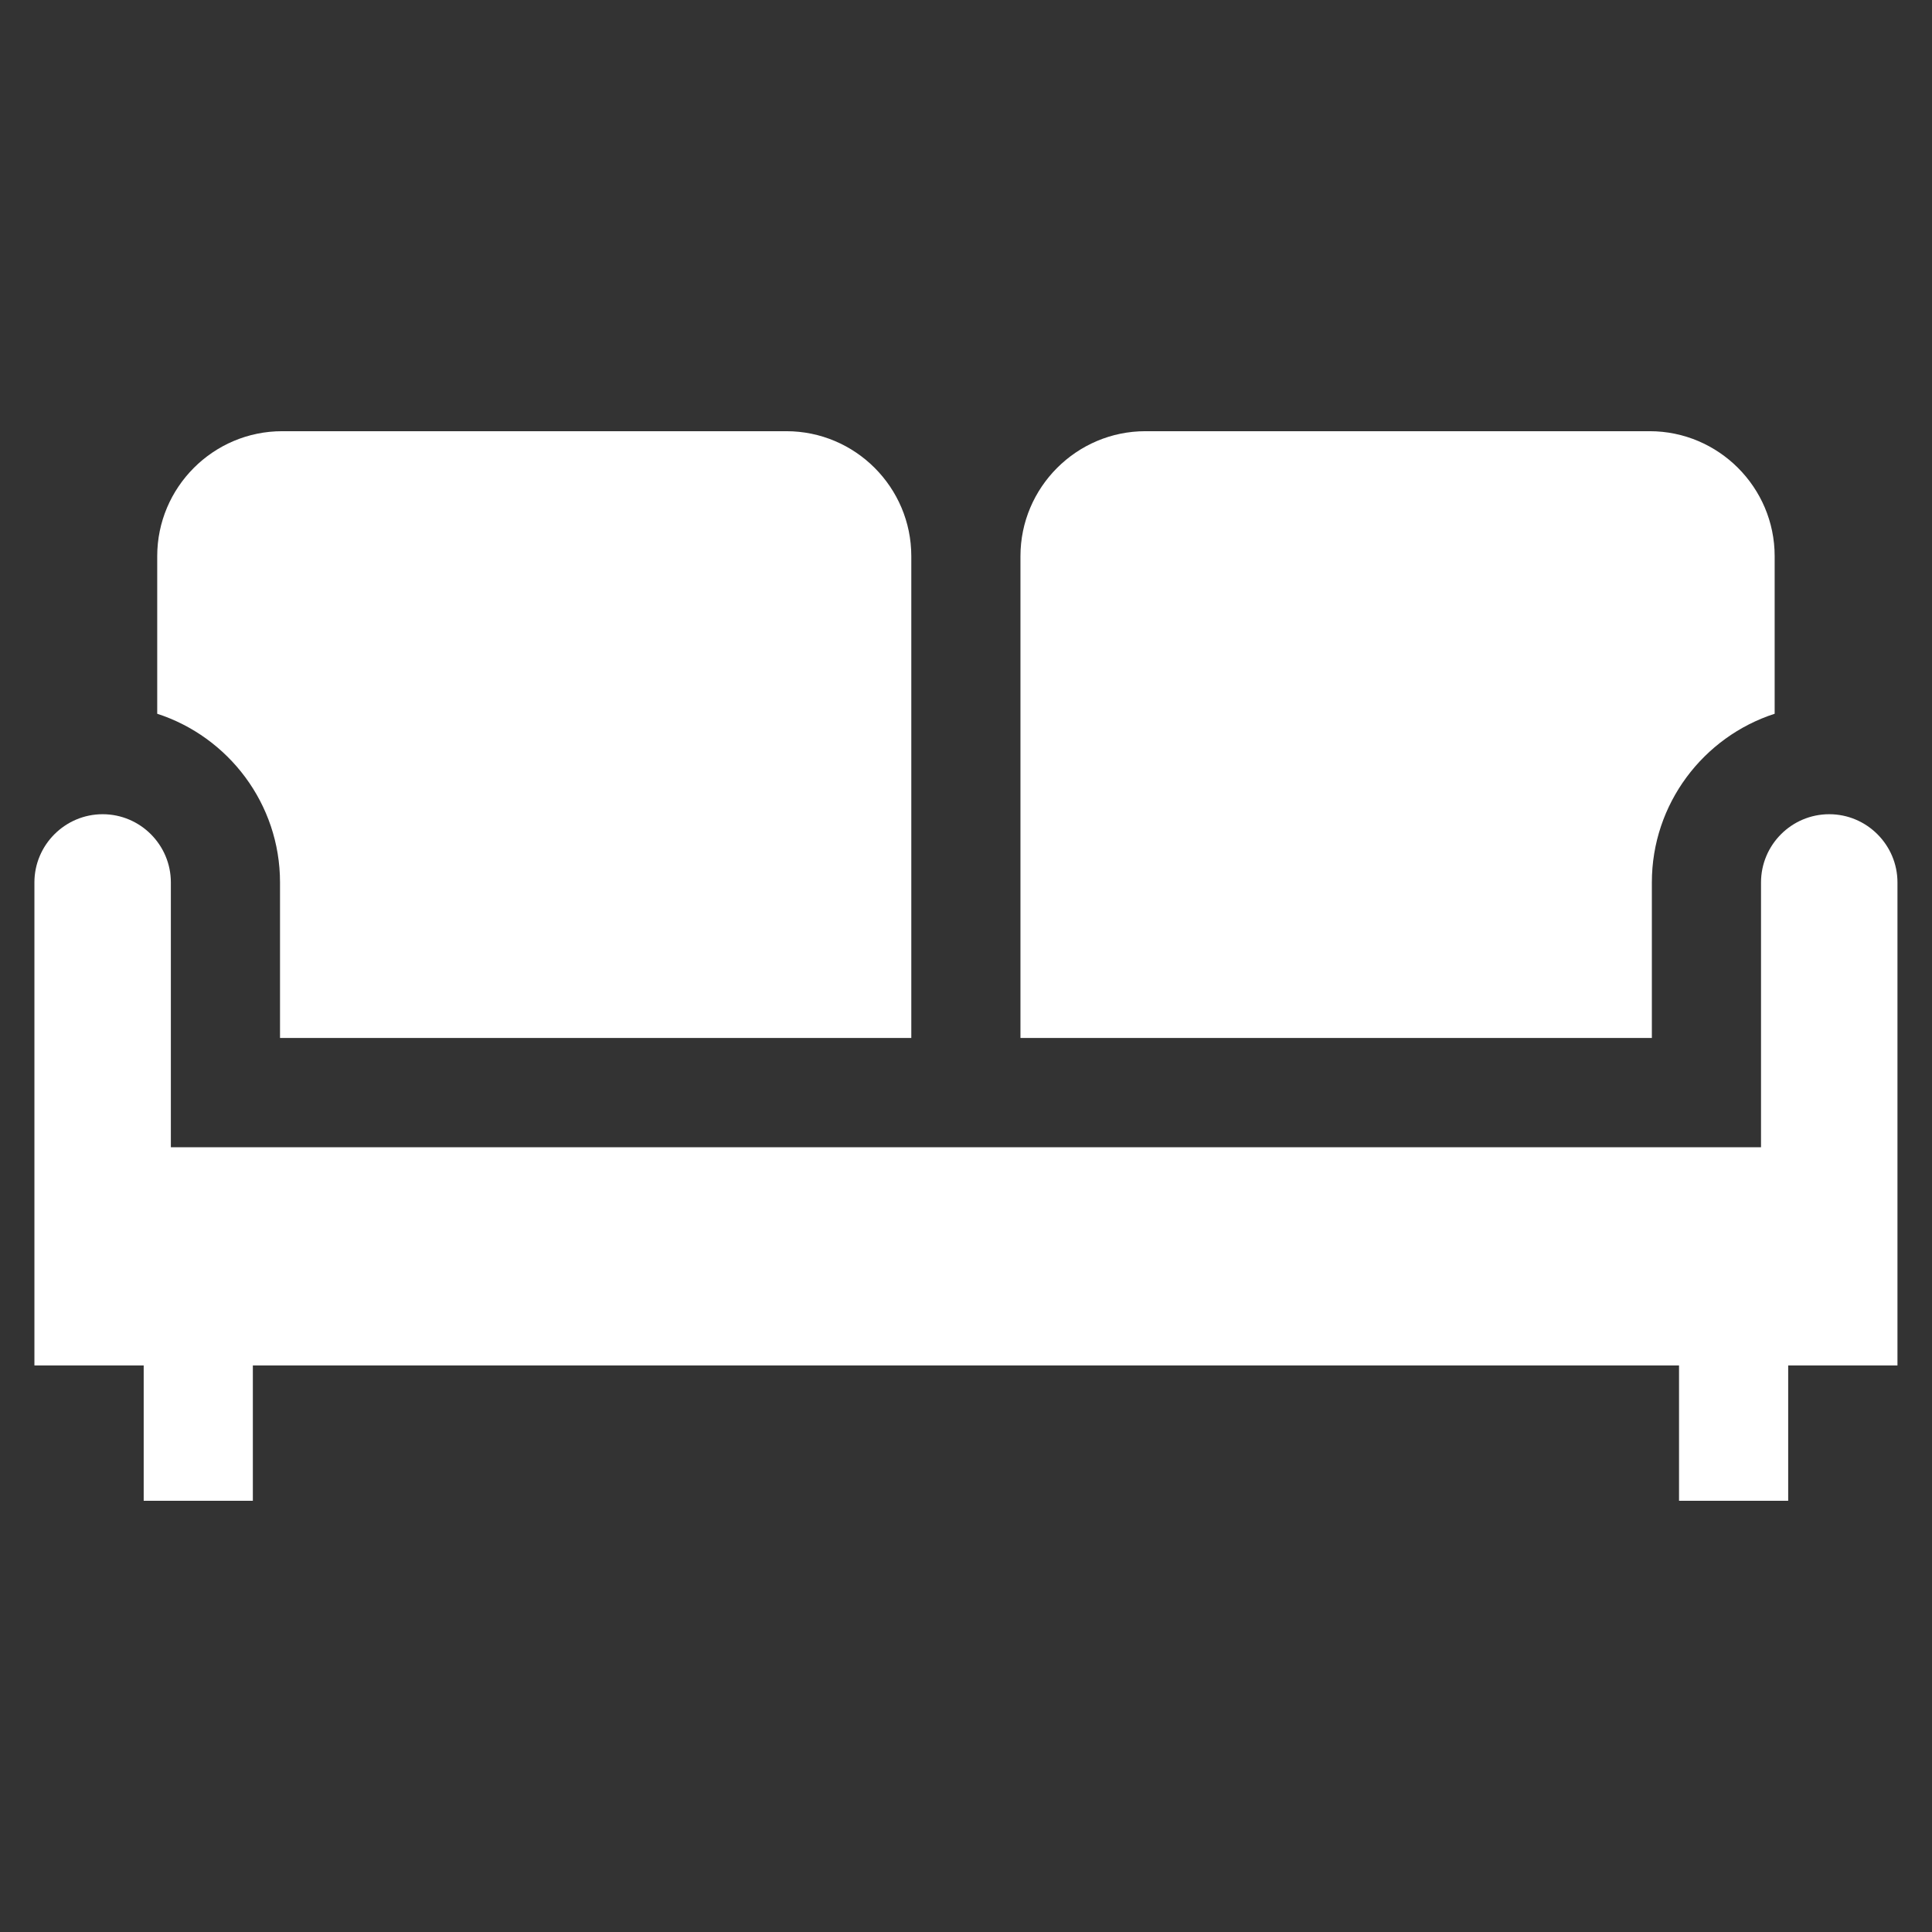 <svg width="16" height="16" viewBox="0 0 16 16" fill="none" xmlns="http://www.w3.org/2000/svg">
<rect x="0" y="0" width="16" height="16" fill="#333333" stroke="none"/>
<g clip-path="url(#clip0_2554_6649)">
<path d="M6.512 3.571H2.337C1.766 3.571 1.302 4.036 1.302 4.606V5.911C1.891 6.102 2.319 6.656 2.319 7.308V8.596H7.547V6.337V4.606C7.547 4.036 7.083 3.571 6.512 3.571Z" fill="white"/>
<path d="M13.662 3.571H9.486C8.916 3.571 8.451 4.036 8.451 4.606V6.337V8.596H13.68V7.308C13.68 6.656 14.107 6.102 14.697 5.911V4.606C14.697 4.036 14.232 3.571 13.662 3.571Z" fill="white"/>
<path d="M15.149 6.743C14.837 6.743 14.584 6.997 14.584 7.308V9.501H1.415V7.308C1.415 6.997 1.162 6.743 0.85 6.743C0.539 6.743 0.285 6.997 0.285 7.308V11.308H1.19V12.429H2.094V11.308H13.905V12.429H14.809V11.308H15.714V7.308C15.714 6.997 15.46 6.743 15.149 6.743Z" fill="white"/>
</g>
<defs>
<clipPath id="clip0_2554_6649">
<rect width="15.429" height="15.429" fill="white" transform="translate(0.285 0.286)"/>
</clipPath>
</defs>
</svg>
